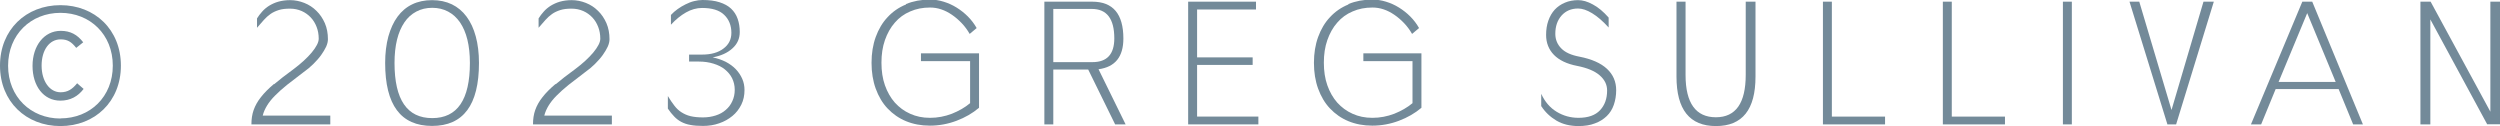 <?xml version='1.0' encoding='UTF-8'?>
<svg id='Layer_2' data-name='Layer 2' xmlns='http://www.w3.org/2000/svg' viewBox='0 0 179.08 9.04'>
  <defs>
    <style>
      .cls-1 {
        fill: #738a99;
      }
    </style>
  </defs>
  <g id='Layer_1-2' data-name='Layer 1'>
    <path class='cls-1' d='m4.33.37C1.87.37,0,2.12,0,4.7s1.87,4.33,4.33,4.33,4.33-1.75,4.33-4.33S6.79.37,4.33.37Zm0,8.12c-2.12,0-3.75-1.55-3.75-3.78S2.21.92,4.33.92s3.75,1.55,3.75,3.78-1.62,3.78-3.75,3.78Zm1.2-2.53c-.35.43-.68.65-1.19.65-.78,0-1.36-.79-1.36-1.91s.56-1.88,1.36-1.88c.49,0,.77.17,1.12.61l.5-.4c-.42-.55-.92-.82-1.61-.82-1.19,0-2.02,1.07-2.02,2.51s.79,2.49,1.99,2.49c.72,0,1.27-.31,1.67-.84l-.47-.41Z'/>
    <path class='cls-1' d='m19.62,6.02c-.38.32-.69.63-.93.94-.24.3-.41.61-.52.92-.11.31-.16.65-.16,1.03h5.65v-.63h-4.84c.06-.25.17-.49.31-.72.14-.23.33-.47.57-.71s.52-.5.86-.77c.34-.27.73-.57,1.17-.9.27-.19.51-.39.72-.6.21-.21.4-.42.55-.63.15-.21.27-.41.36-.6.09-.2.13-.38.13-.54,0-.42-.07-.8-.22-1.15-.15-.34-.35-.64-.6-.88-.25-.25-.54-.44-.87-.57-.33-.13-.67-.2-1.02-.2-.31,0-.59.04-.84.11-.25.07-.46.17-.66.29-.19.12-.36.26-.5.42-.14.16-.27.32-.37.49v.67c.18-.2.34-.39.49-.56.15-.17.31-.31.48-.43.17-.12.37-.21.59-.28.22-.07.48-.1.8-.1s.58.06.84.17c.25.11.47.27.65.46.18.19.32.42.42.68.1.26.15.54.15.84,0,.13-.04.28-.13.45-.09.17-.21.35-.37.54-.16.19-.35.39-.57.59-.22.2-.47.41-.74.61-.54.39-1,.75-1.38,1.07Z'/>
    <path class='cls-1' d='m30.95,9.02c2.24,0,3.36-1.5,3.36-4.51,0-.71-.08-1.35-.23-1.9-.15-.56-.37-1.03-.66-1.42-.29-.39-.64-.68-1.05-.88-.42-.2-.89-.3-1.42-.3s-1.01.1-1.42.3c-.42.2-.77.5-1.05.88-.29.39-.5.86-.66,1.42-.15.56-.23,1.19-.23,1.9,0,3.01,1.12,4.51,3.36,4.51h0Zm-2.51-6.18c.12-.49.3-.9.53-1.24.23-.34.51-.59.85-.77.34-.18.71-.27,1.14-.27s.8.09,1.14.27c.34.18.62.44.85.77.23.34.41.75.53,1.24.12.49.18,1.05.18,1.67,0,2.63-.9,3.95-2.7,3.95s-2.7-1.32-2.7-3.95c0-.62.06-1.18.18-1.67Z'/>
    <path class='cls-1' d='m39.79,6.02c-.38.32-.69.63-.93.94-.24.3-.41.61-.52.92-.11.31-.16.65-.16,1.03h5.65v-.63h-4.84c.06-.25.17-.49.31-.72.14-.23.33-.47.57-.71s.52-.5.86-.77c.34-.27.73-.57,1.17-.9.27-.19.51-.39.72-.6.21-.21.4-.42.55-.63.15-.21.27-.41.36-.6.09-.2.13-.38.13-.54,0-.42-.07-.8-.22-1.15-.15-.34-.35-.64-.6-.88-.25-.25-.54-.44-.87-.57-.33-.13-.67-.2-1.02-.2-.31,0-.59.04-.84.11-.25.07-.46.17-.66.29-.19.12-.36.26-.5.42-.14.16-.27.32-.37.49v.67c.18-.2.34-.39.49-.56.15-.17.31-.31.48-.43.17-.12.37-.21.59-.28.22-.07.48-.1.8-.1s.58.06.84.17c.25.11.47.27.65.46.18.19.32.42.42.68.1.26.15.54.15.84,0,.13-.04.28-.13.45-.09.17-.21.35-.37.54-.16.19-.35.39-.57.59-.22.2-.47.41-.74.61-.54.39-1,.75-1.38,1.07Z'/>
    <path class='cls-1' d='m48.29,8.34c.15.16.32.29.51.39.19.1.41.18.66.22.25.05.55.07.9.07.41,0,.8-.06,1.16-.19.36-.12.67-.3.94-.52.27-.22.48-.49.64-.81.16-.32.23-.67.23-1.05,0-.28-.05-.55-.16-.8-.11-.25-.26-.48-.46-.69-.2-.21-.44-.38-.72-.53-.28-.14-.59-.25-.94-.32.59-.11,1.06-.32,1.41-.64.36-.32.53-.71.53-1.18,0-.34-.05-.66-.15-.94-.1-.29-.26-.53-.47-.73-.21-.2-.49-.35-.83-.46-.34-.11-.75-.16-1.22-.16-.2,0-.4.03-.6.08-.21.05-.41.13-.61.23-.2.1-.39.21-.57.34-.18.13-.34.27-.48.42v.7c.35-.38.71-.67,1.08-.88.37-.21.76-.32,1.15-.32.71,0,1.24.16,1.58.49.34.32.52.76.52,1.29,0,.47-.19.85-.57,1.13-.38.29-.89.43-1.52.43h-.94v.5h.7c.38,0,.73.05,1.05.15.32.1.59.23.81.41.22.18.4.39.52.63.12.25.19.52.19.83s-.06.57-.17.81c-.11.25-.27.46-.47.63-.2.18-.44.31-.72.4-.28.09-.58.14-.91.14-.35,0-.65-.03-.9-.09-.25-.06-.46-.16-.65-.28-.19-.12-.36-.28-.51-.48-.15-.2-.31-.42-.46-.68v.9c.15.22.3.41.45.56Z'/>
    <path class='cls-1' d='m64.9.32c-.52.21-.96.52-1.32.91-.37.39-.65.87-.85,1.42-.2.55-.3,1.17-.3,1.85s.1,1.3.3,1.85c.2.55.48,1.03.85,1.42.37.39.81.7,1.32.91.51.21,1.08.32,1.71.32.66,0,1.3-.12,1.91-.35.61-.23,1.15-.54,1.61-.93v-3.9h-4.16v.56h3.52v3.01c-.37.31-.81.56-1.31.76-.5.19-1.02.29-1.56.29s-1-.1-1.42-.29c-.43-.19-.79-.46-1.1-.8-.3-.34-.54-.76-.71-1.24-.17-.48-.25-1.02-.25-1.62s.08-1.13.25-1.62c.17-.48.4-.9.71-1.25.3-.35.67-.62,1.1-.8.43-.19.9-.28,1.42-.28.27,0,.53.04.8.13.27.09.52.22.77.39.25.17.48.37.7.6.22.23.41.49.57.77l.5-.42c-.17-.3-.38-.58-.63-.83-.25-.25-.52-.46-.81-.64-.29-.18-.6-.32-.93-.42-.32-.1-.65-.15-.98-.15-.63,0-1.2.11-1.71.32Z'/>
    <path class='cls-1' d='m74.81,8.91h.64v-3.93h2.5l1.93,3.93h.75l-1.94-3.95c1.19-.16,1.78-.89,1.78-2.2,0-1.76-.74-2.64-2.23-2.64h-3.43v8.79Zm.64-4.45V.64h2.76c1.07,0,1.61.7,1.61,2.11,0,1.13-.52,1.7-1.56,1.7h-2.81Z'/>
    <path class='cls-1' d='m85.1,8.91h5.04v-.56h-4.39v-3.7h3.98v-.54h-3.98V.68h4.22V.12h-4.86v8.79Z'/>
    <path class='cls-1' d='m96.59.32c-.52.21-.96.52-1.32.91-.37.39-.65.87-.85,1.42-.2.55-.3,1.17-.3,1.85s.1,1.3.3,1.85c.2.55.48,1.03.85,1.42.37.39.81.7,1.32.91.51.21,1.08.32,1.71.32.66,0,1.3-.12,1.91-.35.61-.23,1.15-.54,1.61-.93v-3.9h-4.16v.56h3.52v3.01c-.37.31-.81.56-1.31.76-.5.19-1.02.29-1.56.29s-1-.1-1.42-.29c-.43-.19-.79-.46-1.1-.8-.3-.34-.54-.76-.71-1.24-.17-.48-.25-1.02-.25-1.62s.08-1.13.25-1.62c.17-.48.4-.9.71-1.25.3-.35.67-.62,1.1-.8.43-.19.9-.28,1.42-.28.27,0,.53.04.8.13.27.09.52.22.77.39.25.17.48.37.7.6.22.23.41.49.57.77l.5-.42c-.17-.3-.38-.58-.63-.83-.25-.25-.52-.46-.81-.64-.29-.18-.6-.32-.93-.42-.32-.1-.65-.15-.98-.15-.63,0-1.2.11-1.71.32Z'/>
    <path class='cls-1' d='m110.41,7.61c.27.42.63.76,1.08,1.03.45.26.97.39,1.58.39.45,0,.84-.06,1.17-.19.34-.12.62-.3.85-.52.23-.22.4-.49.51-.81.11-.32.17-.67.17-1.05,0-.61-.22-1.12-.66-1.53-.44-.41-1.1-.7-1.97-.87-.58-.11-1.02-.3-1.3-.59-.28-.28-.43-.63-.43-1.05,0-.54.15-.97.45-1.31.3-.33.69-.5,1.18-.5.3,0,.63.11,1.01.34.38.23.77.57,1.18,1.02v-.71c-.37-.42-.75-.74-1.13-.94-.38-.21-.73-.31-1.06-.31s-.66.06-.94.18c-.29.12-.53.29-.73.5-.2.22-.35.48-.46.79-.11.31-.16.65-.16,1.03,0,.56.19,1.04.56,1.42s.93.65,1.66.79c.71.14,1.25.36,1.61.67s.54.67.54,1.09c0,.59-.17,1.06-.51,1.42-.34.36-.85.54-1.54.54-.56,0-1.08-.14-1.56-.43-.48-.29-.85-.72-1.11-1.29v.9Z'/>
    <path class='cls-1' d='m120.09.12v5.36c0,2.37.94,3.55,2.83,3.55s2.83-1.18,2.83-3.54V.12h-.7v5.24c0,2.02-.71,3.04-2.14,3.04s-2.17-1.01-2.17-3.02V.12h-.64Z'/>
    <path class='cls-1' d='m130.58.12v8.79h4.45v-.56h-3.81V.12h-.64Z'/>
    <path class='cls-1' d='m139.17.12v8.79h4.45v-.56h-3.81V.12h-.64Z'/>
    <path class='cls-1' d='m148.41,8.91V.12h-.64v8.79h.64Z'/>
    <path class='cls-1' d='m152.54.12l2.71,8.77v.02h.63L158.58.12h-.74l-2.29,7.76-2.31-7.76h-.7Z'/>
    <path class='cls-1' d='m161.23,8.91h.74l1.04-2.53h4.51l1.04,2.53h.7L165.63.12h-.71l-3.68,8.79Zm4.04-7.97l2.04,4.93h-4.09l2.05-4.93Z'/>
    <path class='cls-1' d='m173.39,8.91h.7V1.39l4.07,7.51h.93V.12h-.7v7.88L174.11.12h-.73v8.79Z'/>
  </g>
</svg>